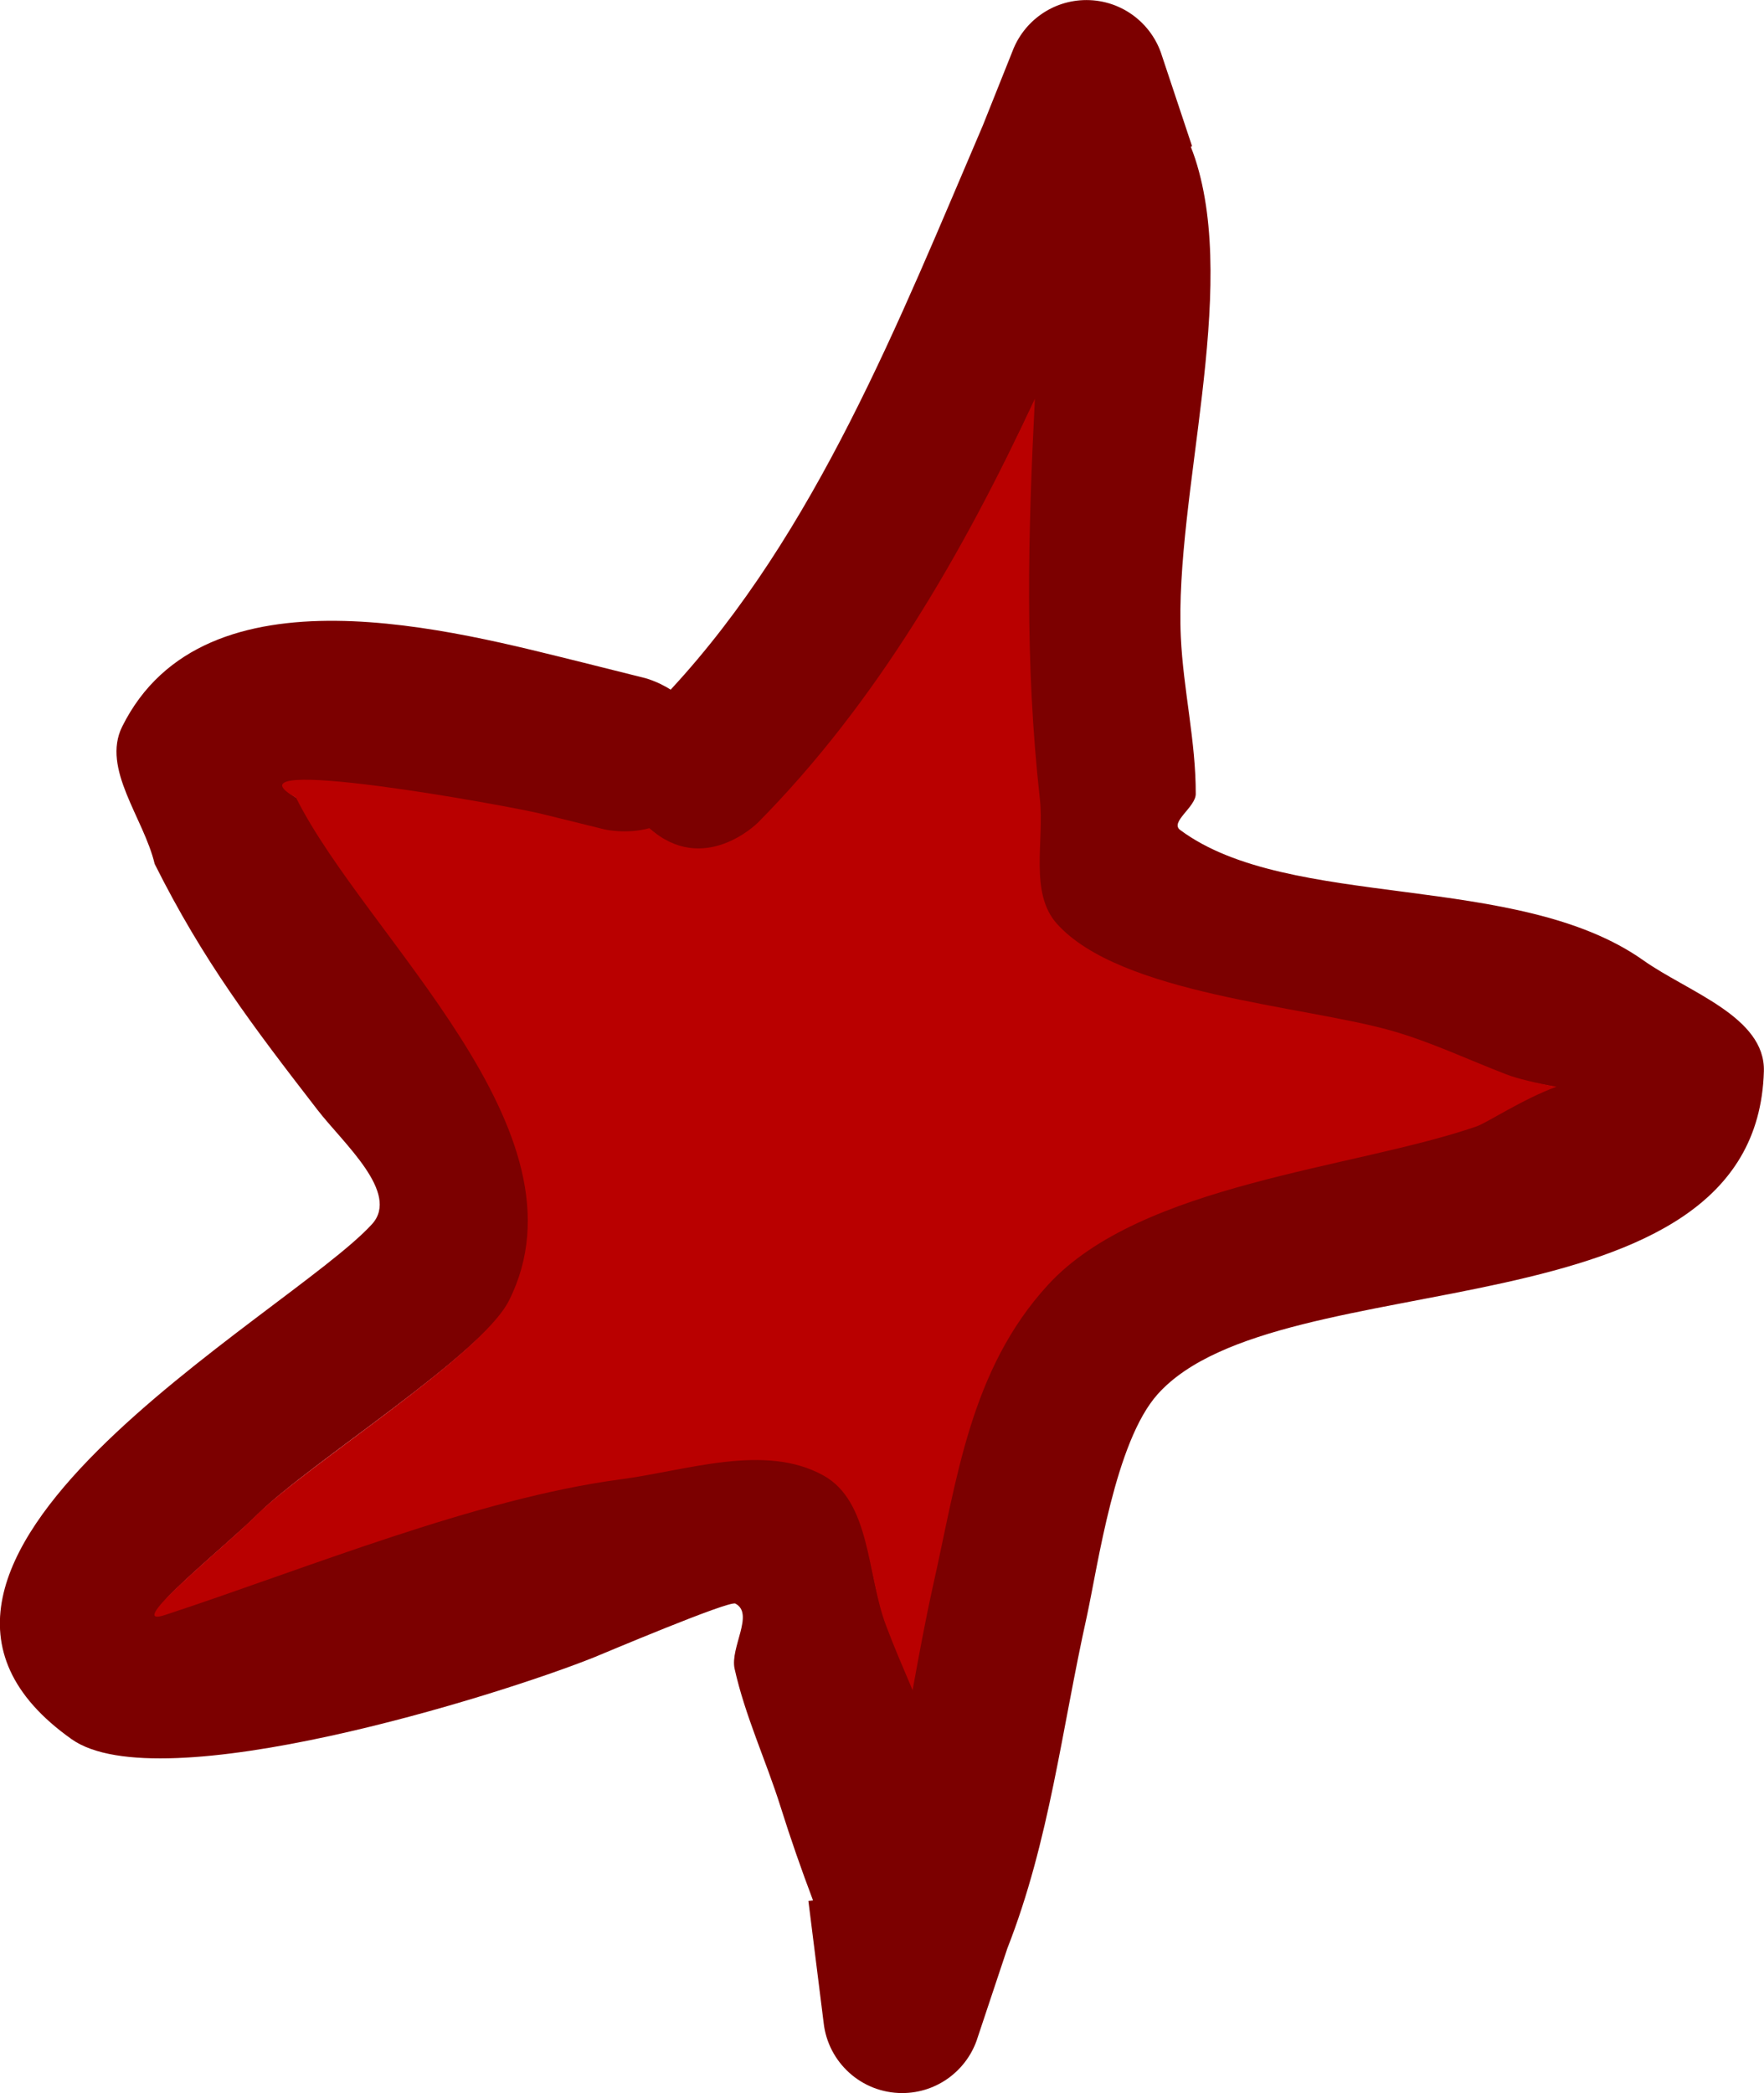 <?xml version="1.0" encoding="UTF-8"?>
<svg xmlns="http://www.w3.org/2000/svg" xmlns:xlink="http://www.w3.org/1999/xlink" version="1.1" width="27.898" height="33.089" viewBox="0,0,27.898,33.089">
  <g transform="translate(-226.051,-163.455)">
    <g stroke="none" stroke-width="0.5" stroke-miterlimit="10">
      <path d="M236.658,174.357c2.3,-2.481 3.619,-5.844 4.934,-8.912l0.47,-1.176c0.177,-0.475 0.635,-0.813 1.171,-0.813c0.562,0 1.038,0.371 1.195,0.882l0.476,1.429l-0.021,0.007c0.025,0.062 0.048,0.124 0.069,0.188c0.695,2.126 -0.328,5.325 -0.226,7.562c0.038,0.831 0.239,1.652 0.236,2.483c-0.001,0.207 -0.413,0.445 -0.247,0.568c1.722,1.281 5.332,0.649 7.327,2.062c0.704,0.499 1.929,0.89 1.905,1.752c-0.118,4.266 -7.664,2.955 -9.588,5.107c-0.672,0.752 -0.941,2.69 -1.12,3.514c-0.398,1.789 -0.589,3.545 -1.257,5.247l-0.468,1.404c-0.157,0.511 -0.633,0.882 -1.195,0.882c-0.644,0 -1.173,-0.486 -1.242,-1.111l-0.241,-1.926l0.073,-0.009c-0.184,-0.487 -0.356,-0.979 -0.512,-1.476c-0.23,-0.732 -0.561,-1.436 -0.728,-2.185c-0.075,-0.335 0.317,-0.871 0.012,-1.031c-0.1,-0.052 -2.106,0.798 -2.238,0.851c-1.51,0.605 -6.868,2.277 -8.259,1.293c-3.909,-2.767 3.43,-6.695 4.75,-8.142c0.45,-0.493 -0.454,-1.279 -0.862,-1.807c-1.021,-1.32 -1.808,-2.354 -2.575,-3.888c-0.171,-0.723 -0.844,-1.504 -0.514,-2.17c1.302,-2.62 5.289,-1.504 7.298,-1.011l0.971,0.243c0,0 0.192,0.048 0.404,0.182zM236.355,176.584c-0.366,0.101 -0.708,0.016 -0.708,0.016l-0.971,-0.243c-0.501,-0.128 -5.175,-0.987 -3.897,-0.268c1.106,2.211 4.71,5.221 3.361,7.899c-0.437,0.866 -3.213,2.608 -4.003,3.397c-0.503,0.502 -2.119,1.792 -1.443,1.571c2.221,-0.728 4.906,-1.853 7.196,-2.158c1.053,-0.14 2.255,-0.581 3.185,-0.068c0.748,0.413 0.683,1.568 0.983,2.368c0.132,0.352 0.279,0.694 0.42,1.027c0.1,-0.552 0.199,-1.106 0.321,-1.657c0.376,-1.663 0.557,-3.393 1.793,-4.74c1.473,-1.605 4.832,-1.806 6.762,-2.473c0.163,-0.056 0.729,-0.428 1.263,-0.623c-0.308,-0.054 -0.617,-0.126 -0.795,-0.195c-0.603,-0.232 -1.192,-0.51 -1.814,-0.687c-1.394,-0.396 -4.284,-0.55 -5.286,-1.667c-0.439,-0.489 -0.184,-1.301 -0.256,-1.954c-0.242,-2.181 -0.171,-4.199 -0.062,-6.322c-1.139,2.441 -2.467,4.803 -4.356,6.707c0,0 -0.835,0.835 -1.693,0.07z" fill="#7c0000"></path>
      <path d="M238.029,176.468c1.888,-1.904 3.25,-4.268 4.389,-6.709c-0.108,2.124 -0.163,4.149 0.079,6.33c0.072,0.653 -0.17,1.48 0.269,1.969c1.001,1.116 3.898,1.295 5.293,1.691c0.622,0.177 1.211,0.458 1.814,0.69c0.178,0.069 0.487,0.142 0.795,0.195c-0.534,0.195 -1.1,0.571 -1.263,0.627c-1.93,0.668 -5.307,0.901 -6.78,2.506c-1.236,1.347 -1.441,3.087 -1.817,4.75c-0.122,0.552 -0.224,1.106 -0.324,1.657c-0.141,-0.333 -0.29,-0.675 -0.422,-1.027c-0.301,-0.8 -0.241,-1.955 -0.99,-2.368c-0.93,-0.513 -2.153,-0.077 -3.205,0.062c-2.291,0.304 -4.99,1.418 -7.211,2.146c-0.676,0.221 0.939,-1.069 1.442,-1.572c0.791,-0.789 3.566,-2.532 4.002,-3.399c1.35,-2.678 -2.26,-5.738 -3.366,-7.949c-1.278,-0.719 3.402,0.131 3.903,0.259l0.973,0.24c0,0 0.345,0.082 0.711,-0.019c0.858,0.765 1.708,-0.08 1.708,-0.08z" fill="#b90000"></path>
    </g>
  </g>
</svg>

